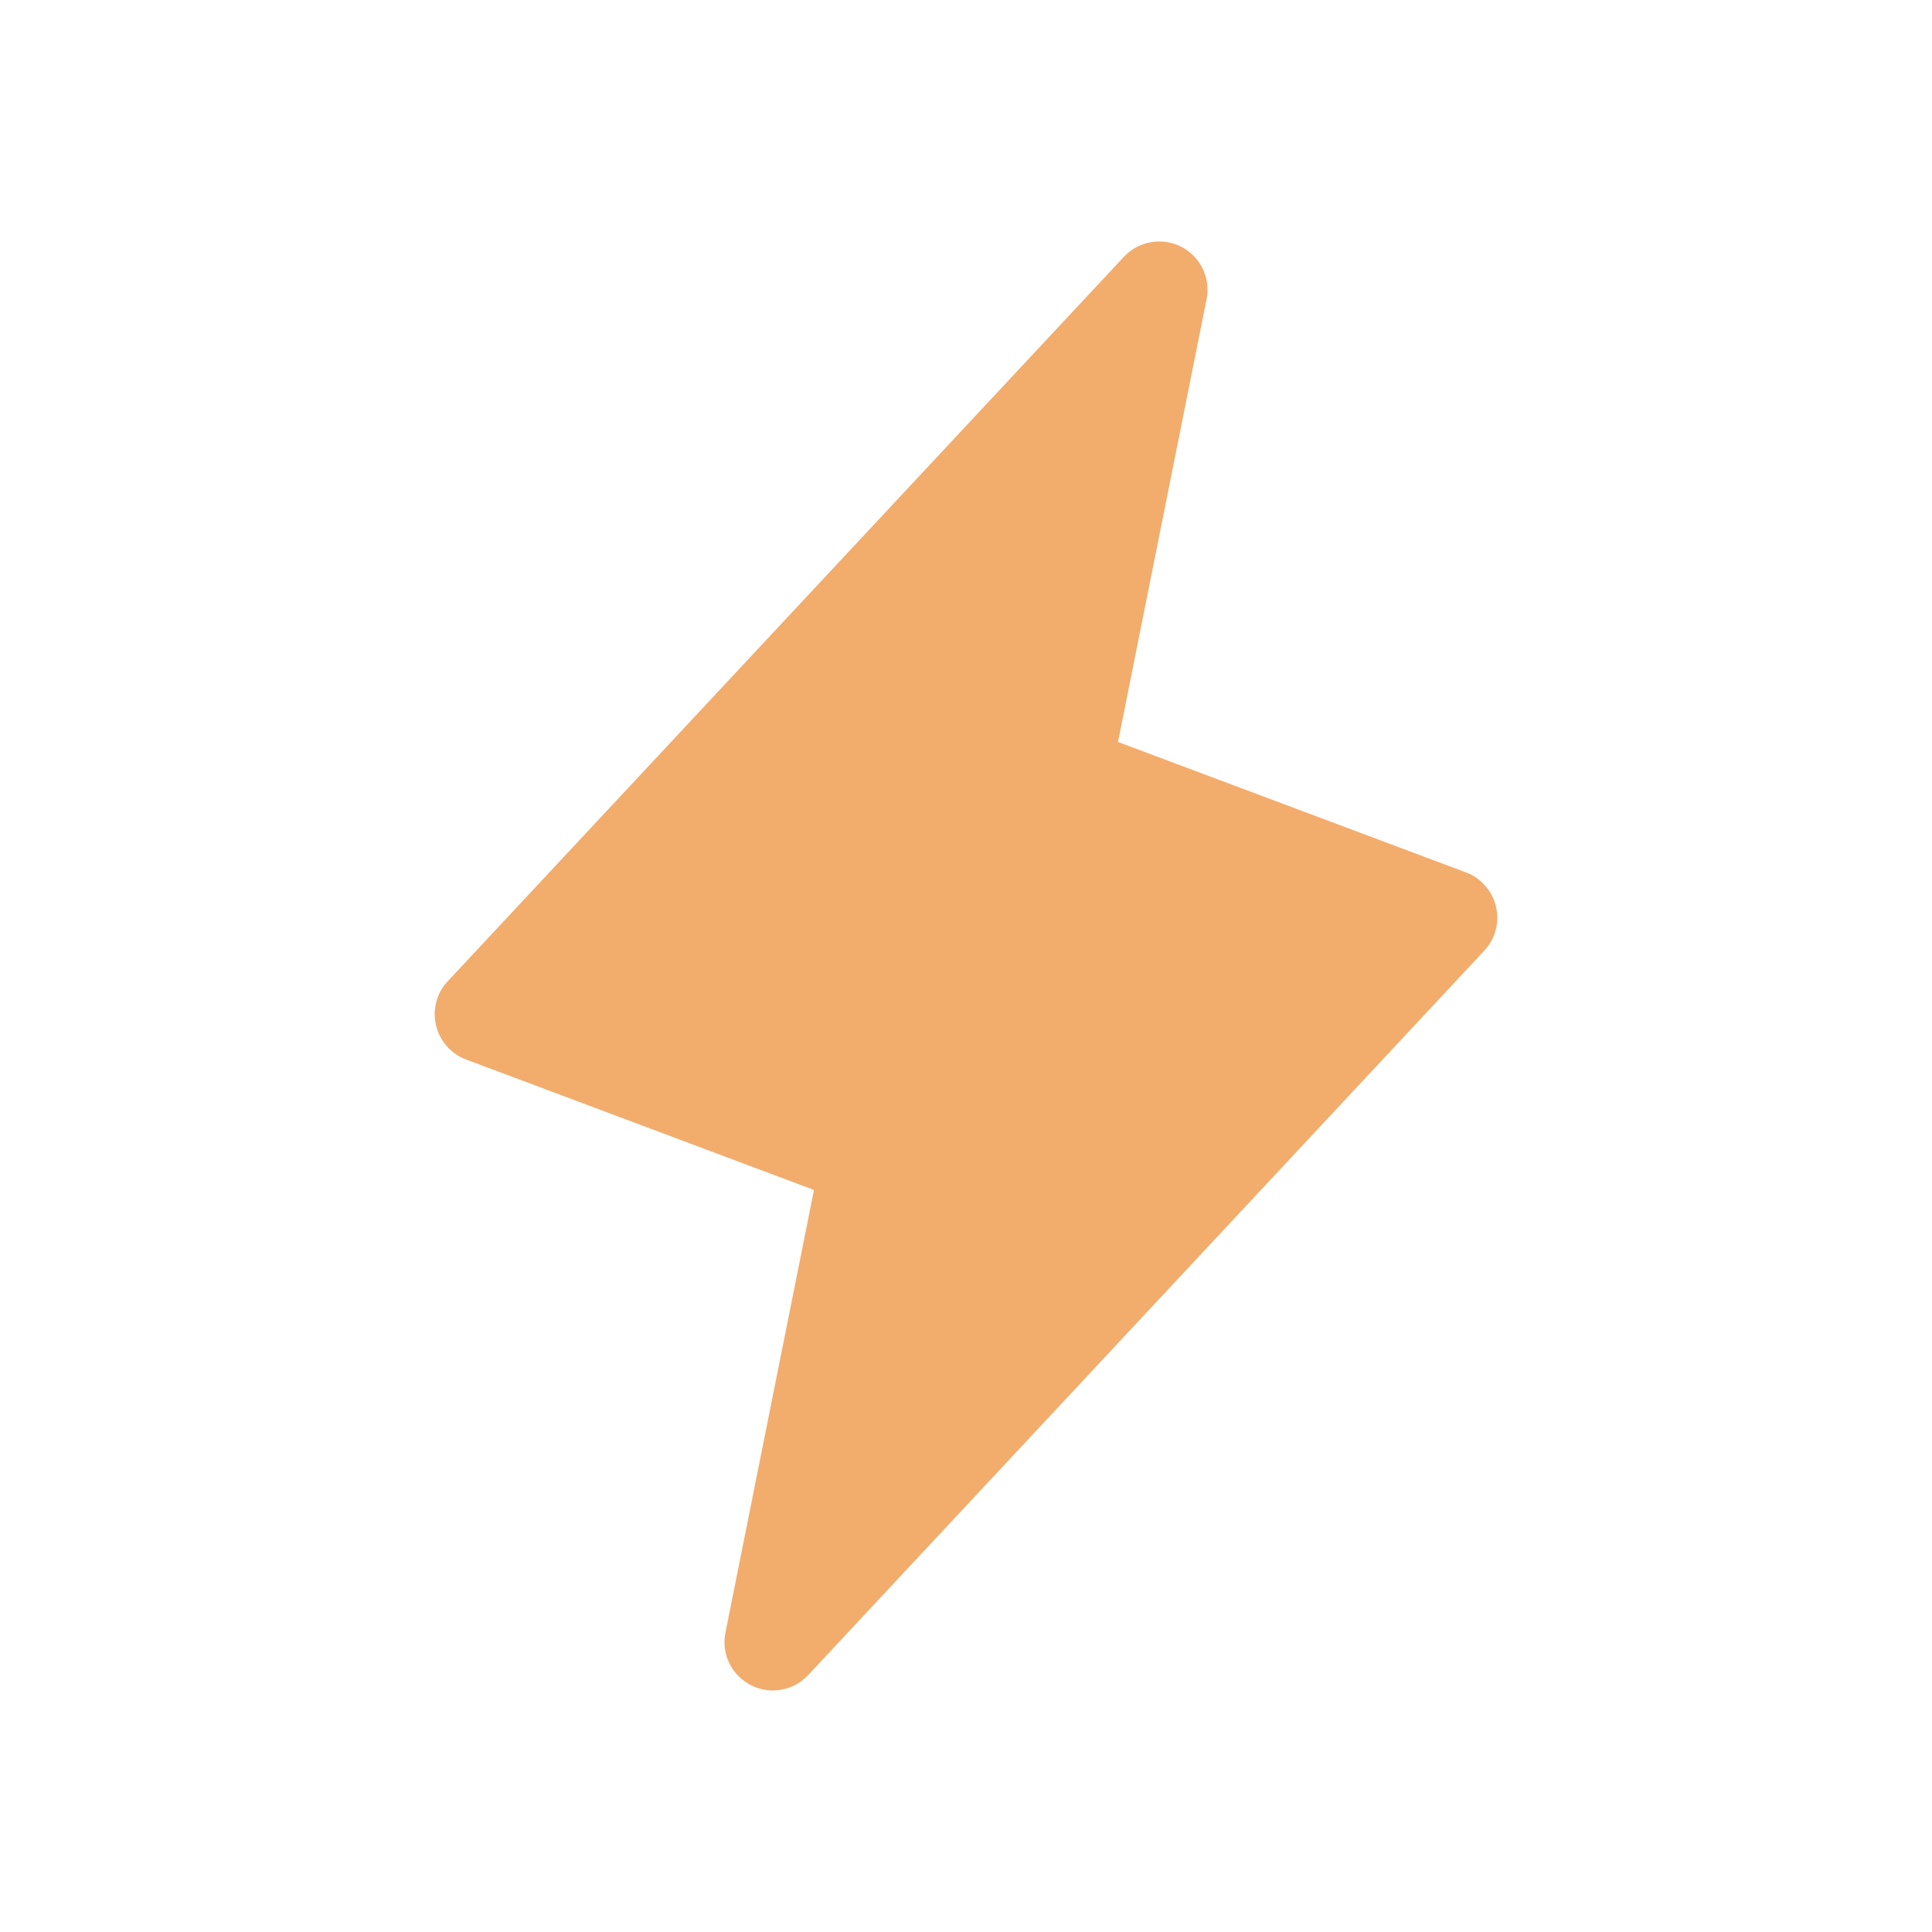 <svg width="25" height="25" viewBox="0 0 25 25" fill="none" xmlns="http://www.w3.org/2000/svg">
    <path d="M19.358 11.732C19.335 11.632 19.287 11.539 19.219 11.462C19.151 11.384 19.066 11.325 18.97 11.289L14.467 9.601L15.613 3.872C15.64 3.739 15.622 3.6 15.563 3.478C15.504 3.355 15.406 3.255 15.285 3.193C15.164 3.131 15.027 3.11 14.893 3.134C14.759 3.157 14.636 3.224 14.543 3.323L5.793 12.698C5.723 12.773 5.672 12.864 5.646 12.964C5.62 13.063 5.618 13.167 5.642 13.267C5.665 13.367 5.713 13.46 5.781 13.537C5.849 13.614 5.934 13.674 6.031 13.71L10.533 15.398L9.387 21.127C9.36 21.26 9.378 21.399 9.437 21.521C9.496 21.643 9.594 21.743 9.715 21.805C9.836 21.868 9.974 21.889 10.107 21.865C10.242 21.842 10.364 21.775 10.457 21.676L19.207 12.301C19.277 12.226 19.328 12.134 19.354 12.035C19.38 11.936 19.382 11.832 19.358 11.732Z" fill="#F2AC6C"/>
</svg>
